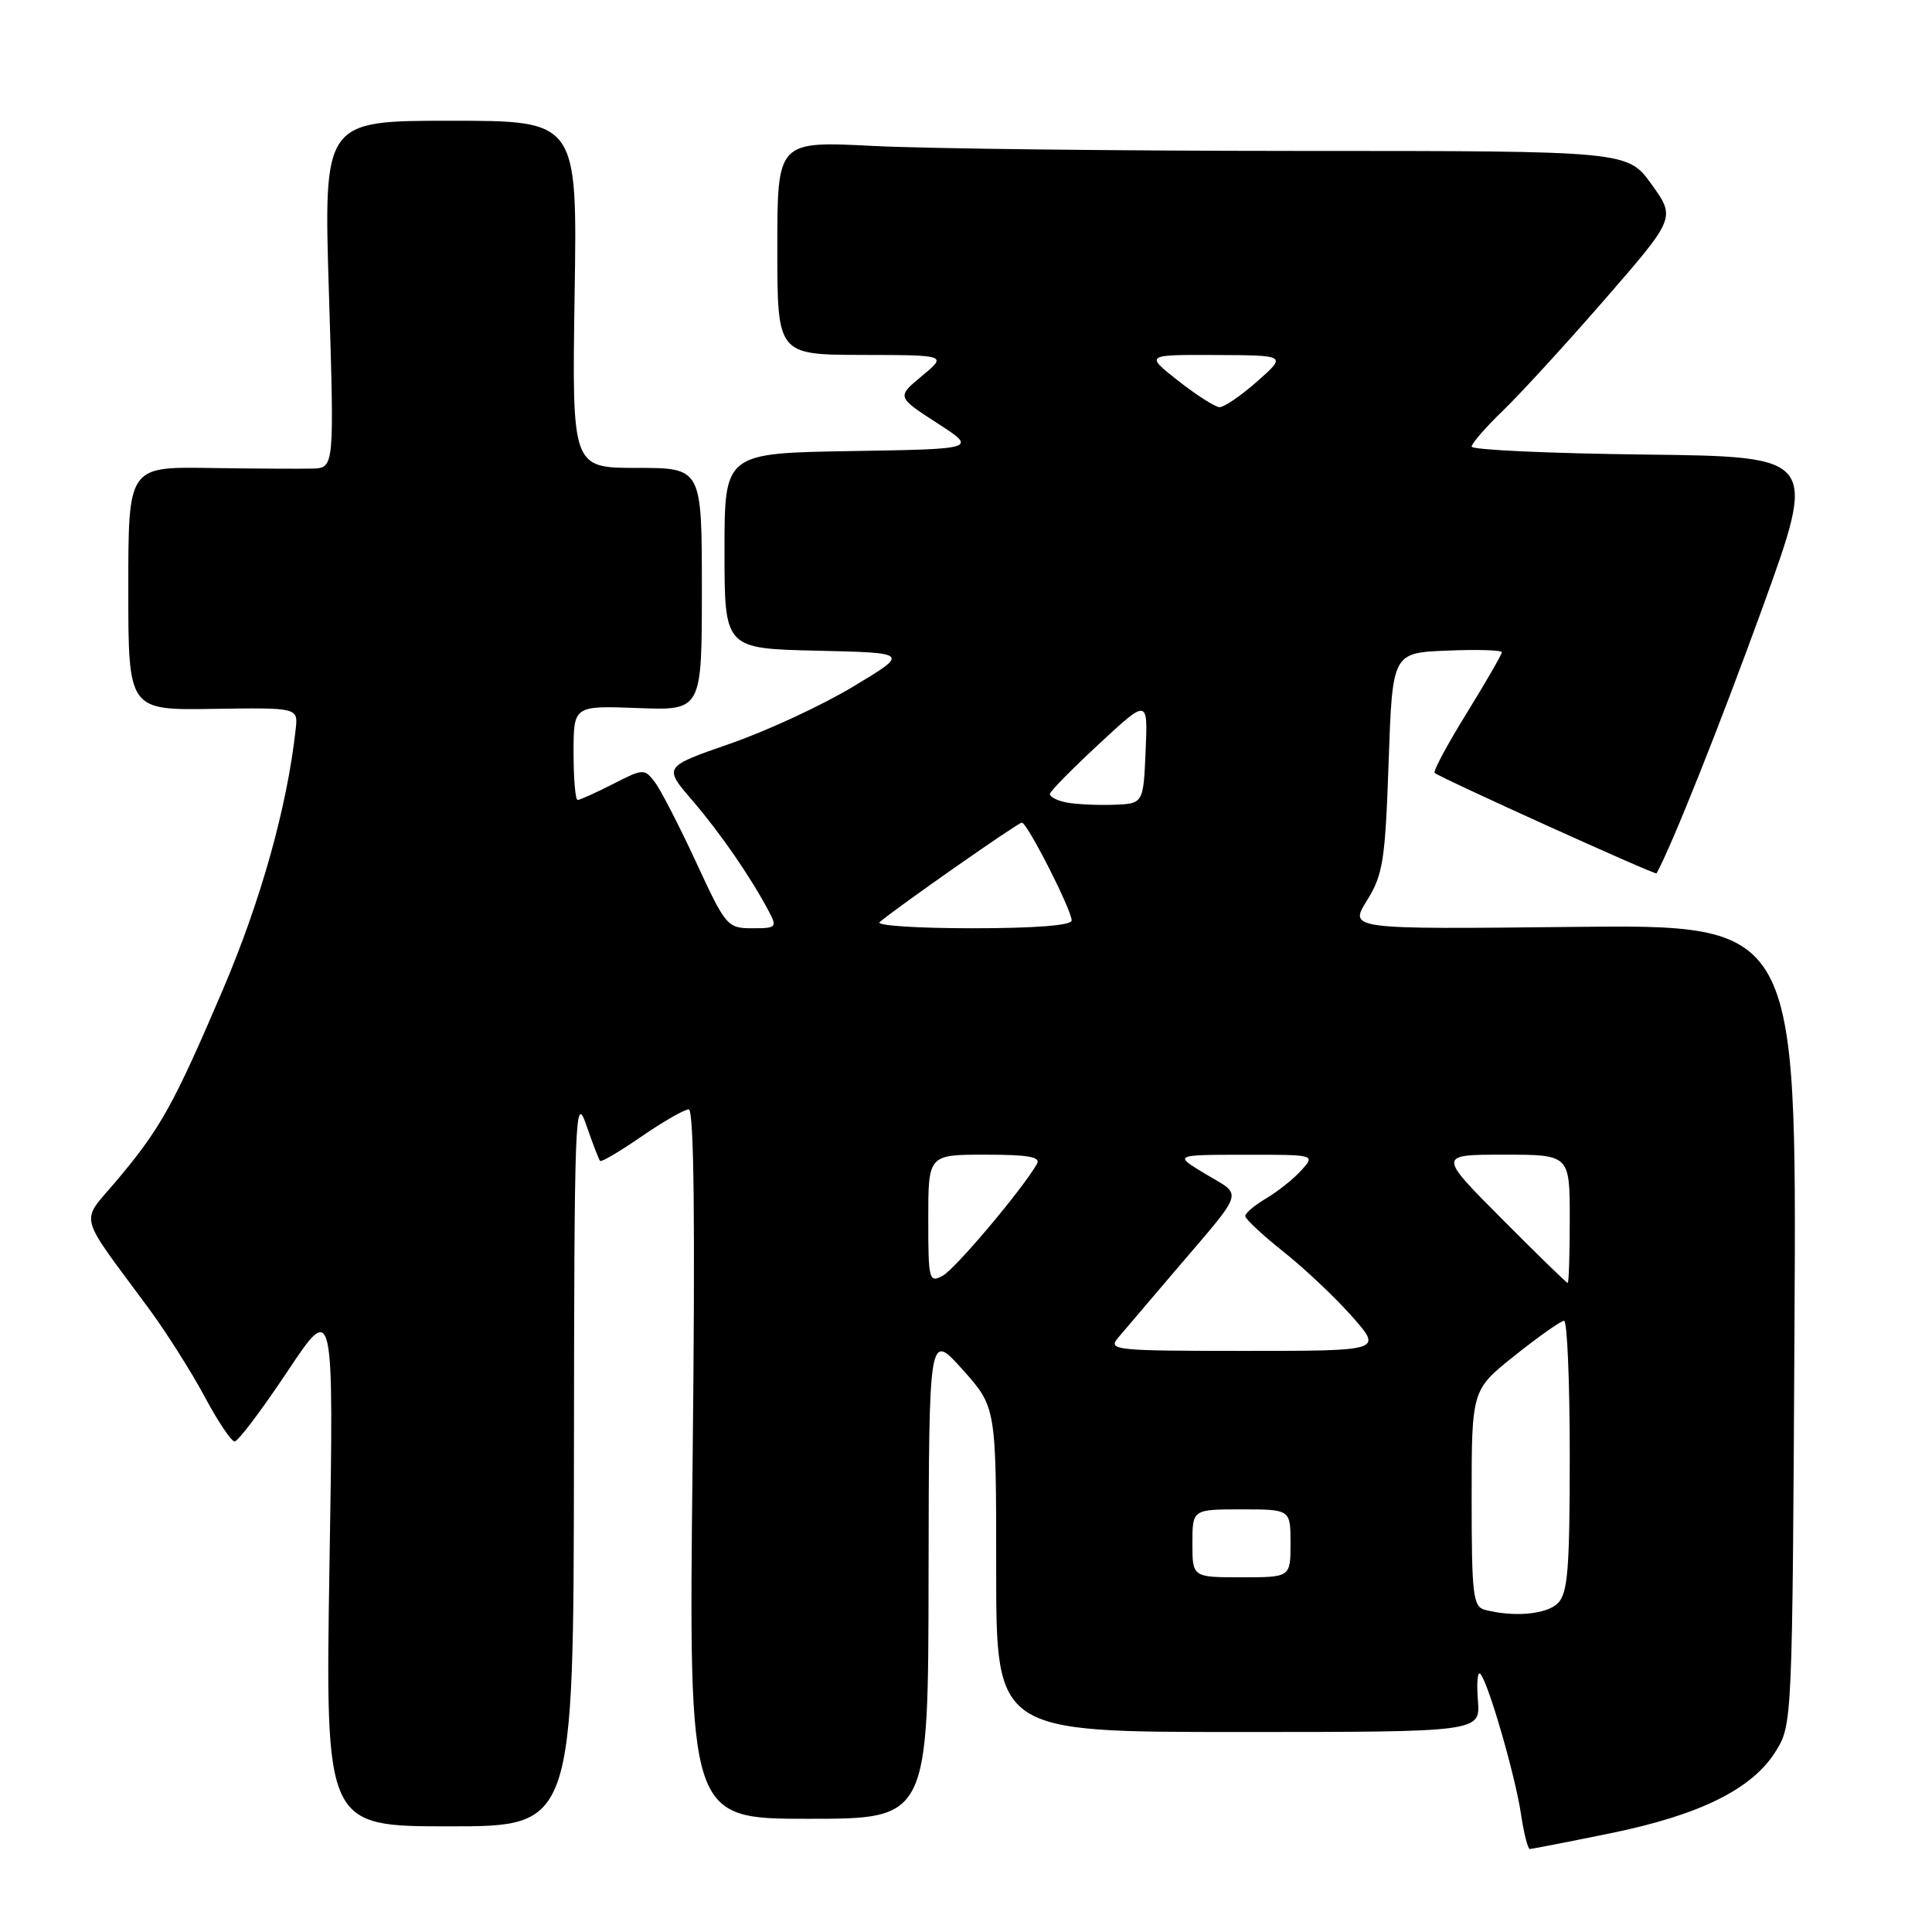 <?xml version="1.0" encoding="UTF-8" standalone="no"?>
<!DOCTYPE svg PUBLIC "-//W3C//DTD SVG 1.1//EN" "http://www.w3.org/Graphics/SVG/1.1/DTD/svg11.dtd" >
<svg xmlns="http://www.w3.org/2000/svg" xmlns:xlink="http://www.w3.org/1999/xlink" version="1.1" viewBox="0 0 256 256">
 <g >
 <path fill="currentColor"
d=" M 213.33 242.93 C 225.22 240.51 232.17 237.07 235.28 232.08 C 237.49 228.51 237.50 228.31 237.78 175.50 C 238.07 122.50 238.07 122.50 208.41 122.82 C 178.75 123.14 178.75 123.14 181.13 119.32 C 183.26 115.89 183.55 114.03 184.00 101.00 C 184.50 86.50 184.50 86.50 191.75 86.21 C 195.74 86.04 199.00 86.14 199.00 86.43 C 199.00 86.71 196.91 90.34 194.35 94.49 C 191.79 98.63 189.87 102.20 190.10 102.41 C 190.72 103.02 219.36 115.98 219.50 115.73 C 221.51 112.10 227.93 95.99 233.55 80.50 C 240.79 60.50 240.79 60.50 217.90 60.23 C 205.30 60.08 195.00 59.61 195.00 59.18 C 195.00 58.76 196.85 56.63 199.11 54.45 C 201.37 52.28 207.46 45.63 212.63 39.69 C 222.03 28.87 222.03 28.87 218.85 24.44 C 215.66 20.00 215.66 20.00 172.08 20.00 C 148.11 19.99 122.76 19.70 115.75 19.34 C 103.00 18.69 103.00 18.69 103.00 32.85 C 103.00 47.00 103.00 47.00 114.25 47.03 C 125.50 47.05 125.50 47.05 122.16 49.82 C 118.82 52.59 118.82 52.59 124.16 56.05 C 129.50 59.50 129.50 59.50 112.75 59.77 C 96.00 60.05 96.00 60.05 96.00 72.99 C 96.00 85.94 96.00 85.94 108.25 86.22 C 120.50 86.50 120.50 86.50 113.06 90.97 C 108.97 93.44 101.64 96.84 96.77 98.53 C 87.90 101.61 87.90 101.61 91.73 106.05 C 95.44 110.37 99.43 116.15 101.87 120.75 C 103.00 122.88 102.88 123.00 99.68 123.00 C 96.39 123.00 96.16 122.74 92.24 114.25 C 90.01 109.44 87.55 104.66 86.77 103.64 C 85.40 101.83 85.24 101.83 81.22 103.89 C 78.94 105.05 76.84 106.00 76.54 106.00 C 76.24 106.00 76.00 103.19 76.00 99.75 C 76.00 93.50 76.00 93.50 84.50 93.82 C 93.00 94.15 93.00 94.15 93.00 78.07 C 93.00 62.00 93.00 62.00 84.39 62.00 C 75.79 62.00 75.79 62.00 76.14 39.00 C 76.50 16.00 76.50 16.00 59.69 16.00 C 42.87 16.00 42.87 16.00 43.59 39.00 C 44.30 62.00 44.30 62.00 41.40 62.09 C 39.80 62.13 33.66 62.10 27.75 62.01 C 17.00 61.85 17.00 61.85 17.00 77.98 C 17.00 94.11 17.00 94.11 28.25 93.93 C 39.50 93.76 39.50 93.76 39.18 96.63 C 38.04 106.95 34.57 119.34 29.50 131.21 C 23.00 146.42 21.25 149.57 15.39 156.51 C 10.60 162.19 10.16 160.43 19.67 173.32 C 22.03 176.52 25.38 181.81 27.12 185.07 C 28.86 188.33 30.65 191.00 31.09 191.00 C 31.54 191.00 34.68 186.84 38.07 181.75 C 44.23 172.50 44.23 172.50 43.66 207.25 C 43.10 242.00 43.10 242.00 59.55 242.00 C 76.00 242.00 76.00 242.00 76.05 193.25 C 76.09 147.79 76.20 144.80 77.66 149.00 C 78.51 151.47 79.35 153.65 79.52 153.83 C 79.69 154.01 82.16 152.55 85.02 150.58 C 87.88 148.61 90.69 147.00 91.26 147.00 C 91.96 147.00 92.13 161.95 91.77 194.00 C 91.25 241.00 91.25 241.00 107.13 241.00 C 123.00 241.00 123.00 241.00 123.04 208.75 C 123.09 176.50 123.09 176.50 127.54 181.47 C 132.00 186.45 132.00 186.45 132.00 207.97 C 132.00 229.50 132.00 229.50 164.08 229.50 C 196.16 229.50 196.16 229.50 195.83 225.30 C 195.64 222.98 195.79 221.41 196.15 221.80 C 197.20 222.91 200.75 235.17 201.53 240.32 C 201.91 242.89 202.44 245.00 202.71 245.00 C 202.97 245.00 207.75 244.07 213.33 242.93 Z  M 196.75 213.31 C 195.19 212.90 195.00 211.33 195.00 198.51 C 195.00 184.16 195.00 184.16 200.75 179.59 C 203.91 177.07 206.84 175.01 207.25 175.01 C 207.66 175.00 208.00 183.07 208.00 192.93 C 208.00 207.89 207.74 211.12 206.43 212.43 C 204.94 213.92 200.59 214.31 196.75 213.31 Z  M 158.00 204.50 C 158.00 200.00 158.00 200.00 164.50 200.00 C 171.00 200.00 171.00 200.00 171.00 204.50 C 171.00 209.00 171.00 209.00 164.50 209.00 C 158.00 209.00 158.00 209.00 158.00 204.50 Z  M 148.16 177.25 C 148.97 176.29 152.32 172.35 155.61 168.50 C 165.08 157.41 164.71 158.54 159.80 155.60 C 155.50 153.02 155.50 153.02 164.90 153.01 C 174.31 153.00 174.31 153.00 172.43 155.08 C 171.40 156.22 169.30 157.89 167.78 158.79 C 166.25 159.69 165.00 160.75 165.00 161.13 C 165.00 161.52 167.30 163.66 170.11 165.90 C 172.92 168.13 177.01 172.00 179.19 174.48 C 183.17 179.00 183.17 179.00 164.93 179.00 C 147.67 179.00 146.77 178.91 148.16 177.25 Z  M 123.00 161.54 C 123.00 153.00 123.00 153.00 130.56 153.00 C 136.33 153.00 137.95 153.30 137.39 154.25 C 135.38 157.71 126.56 168.17 124.90 169.05 C 123.10 170.02 123.00 169.61 123.00 161.54 Z  M 199.00 161.50 C 190.54 153.00 190.54 153.00 199.27 153.00 C 208.00 153.00 208.00 153.00 208.00 161.50 C 208.00 166.18 207.88 170.00 207.73 170.00 C 207.58 170.00 203.65 166.18 199.00 161.50 Z  M 116.55 122.19 C 118.89 120.20 134.90 109.00 135.40 109.00 C 136.11 109.00 142.00 120.57 142.00 121.97 C 142.00 122.62 137.18 123.00 128.80 123.00 C 121.54 123.00 116.03 122.64 116.55 122.19 Z  M 141.25 106.32 C 140.01 106.07 139.05 105.55 139.12 105.18 C 139.18 104.81 142.13 101.82 145.67 98.54 C 152.10 92.57 152.10 92.57 151.80 99.54 C 151.50 106.50 151.50 106.50 147.50 106.64 C 145.30 106.71 142.49 106.57 141.25 106.32 Z  M 156.11 50.45 C 151.73 47.00 151.73 47.00 161.11 47.04 C 170.50 47.08 170.50 47.08 166.58 50.54 C 164.43 52.44 162.18 53.98 161.58 53.95 C 160.99 53.92 158.53 52.35 156.11 50.45 Z "/>
</g>
</svg>